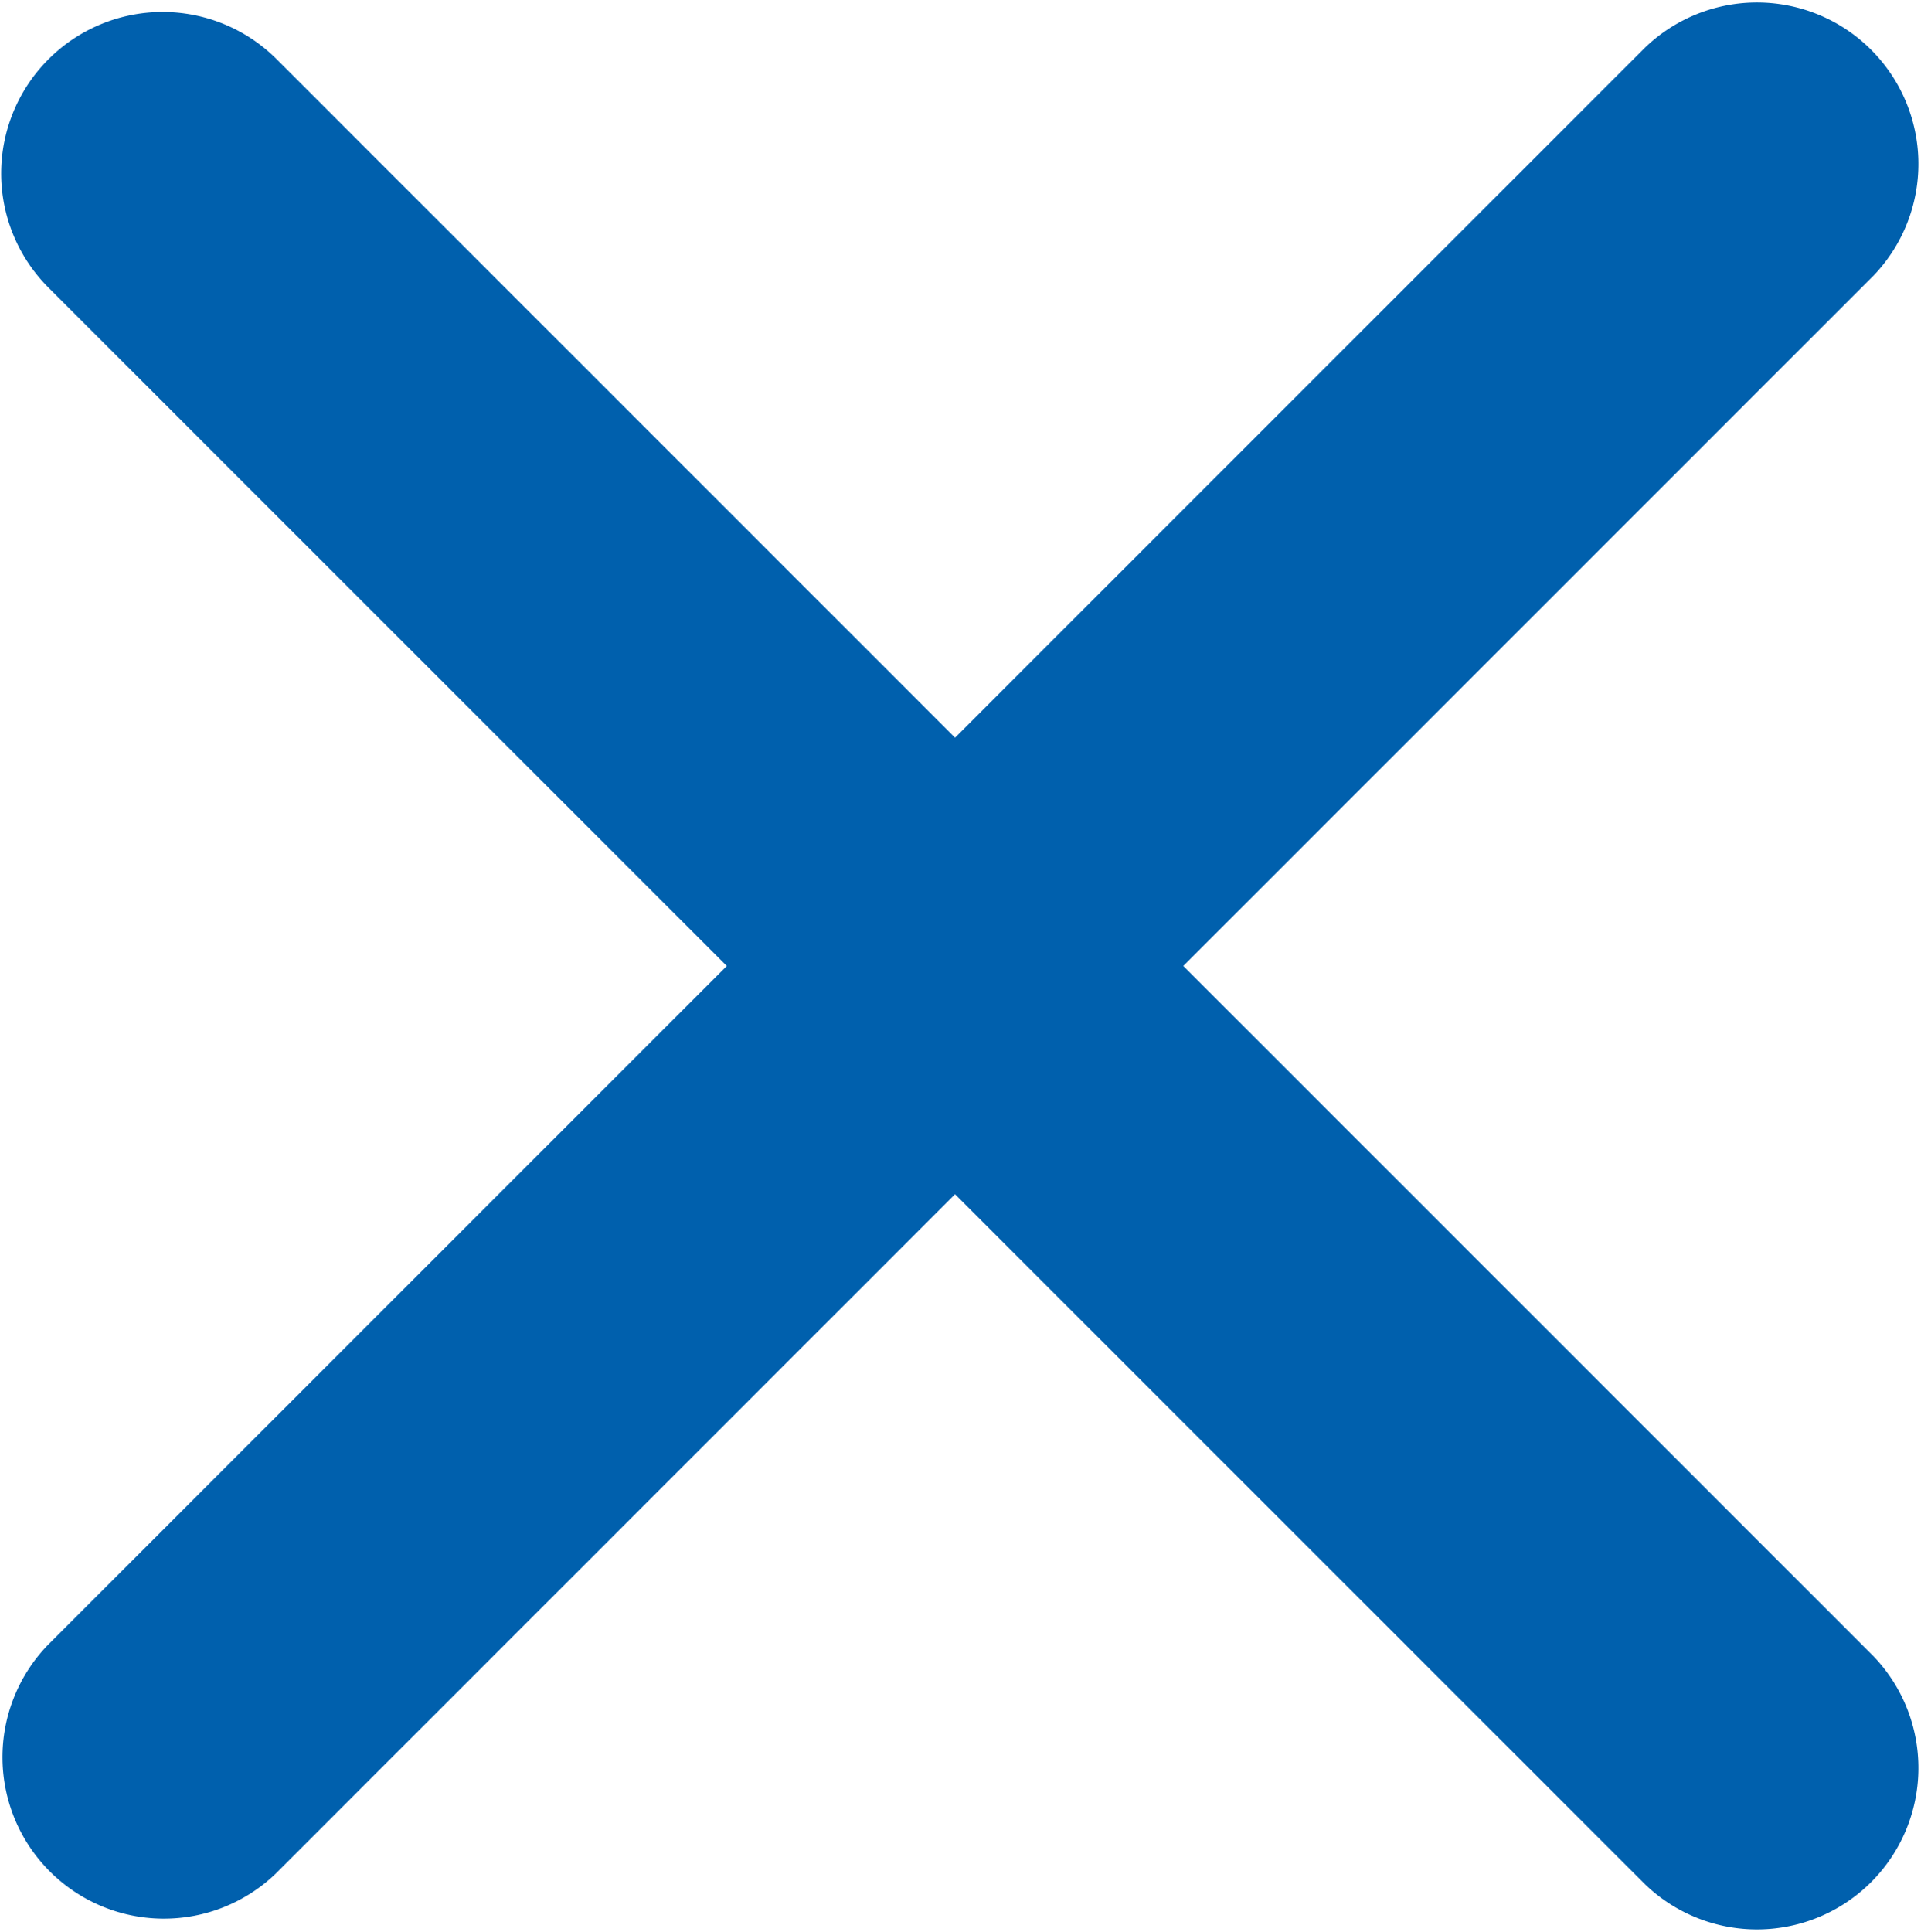 <svg xmlns="http://www.w3.org/2000/svg" width="22.312" height="22.437" viewBox="0 0 22.312 22.437"><path d="M19.111.549A1.875,1.875,0,0,1,21.762,3.2L3.2,21.762A1.875,1.875,0,0,1,.549,19.111Zm2.651,18.687a1.875,1.875,0,0,1-2.651,2.651L.549,3.326A1.875,1.875,0,0,1,3.2.674ZM19.111.549A1.875,1.875,0,0,1,21.762,3.2L3.2,21.762A1.875,1.875,0,0,1,.549,19.111Z" fill="#0060ad"/></svg>